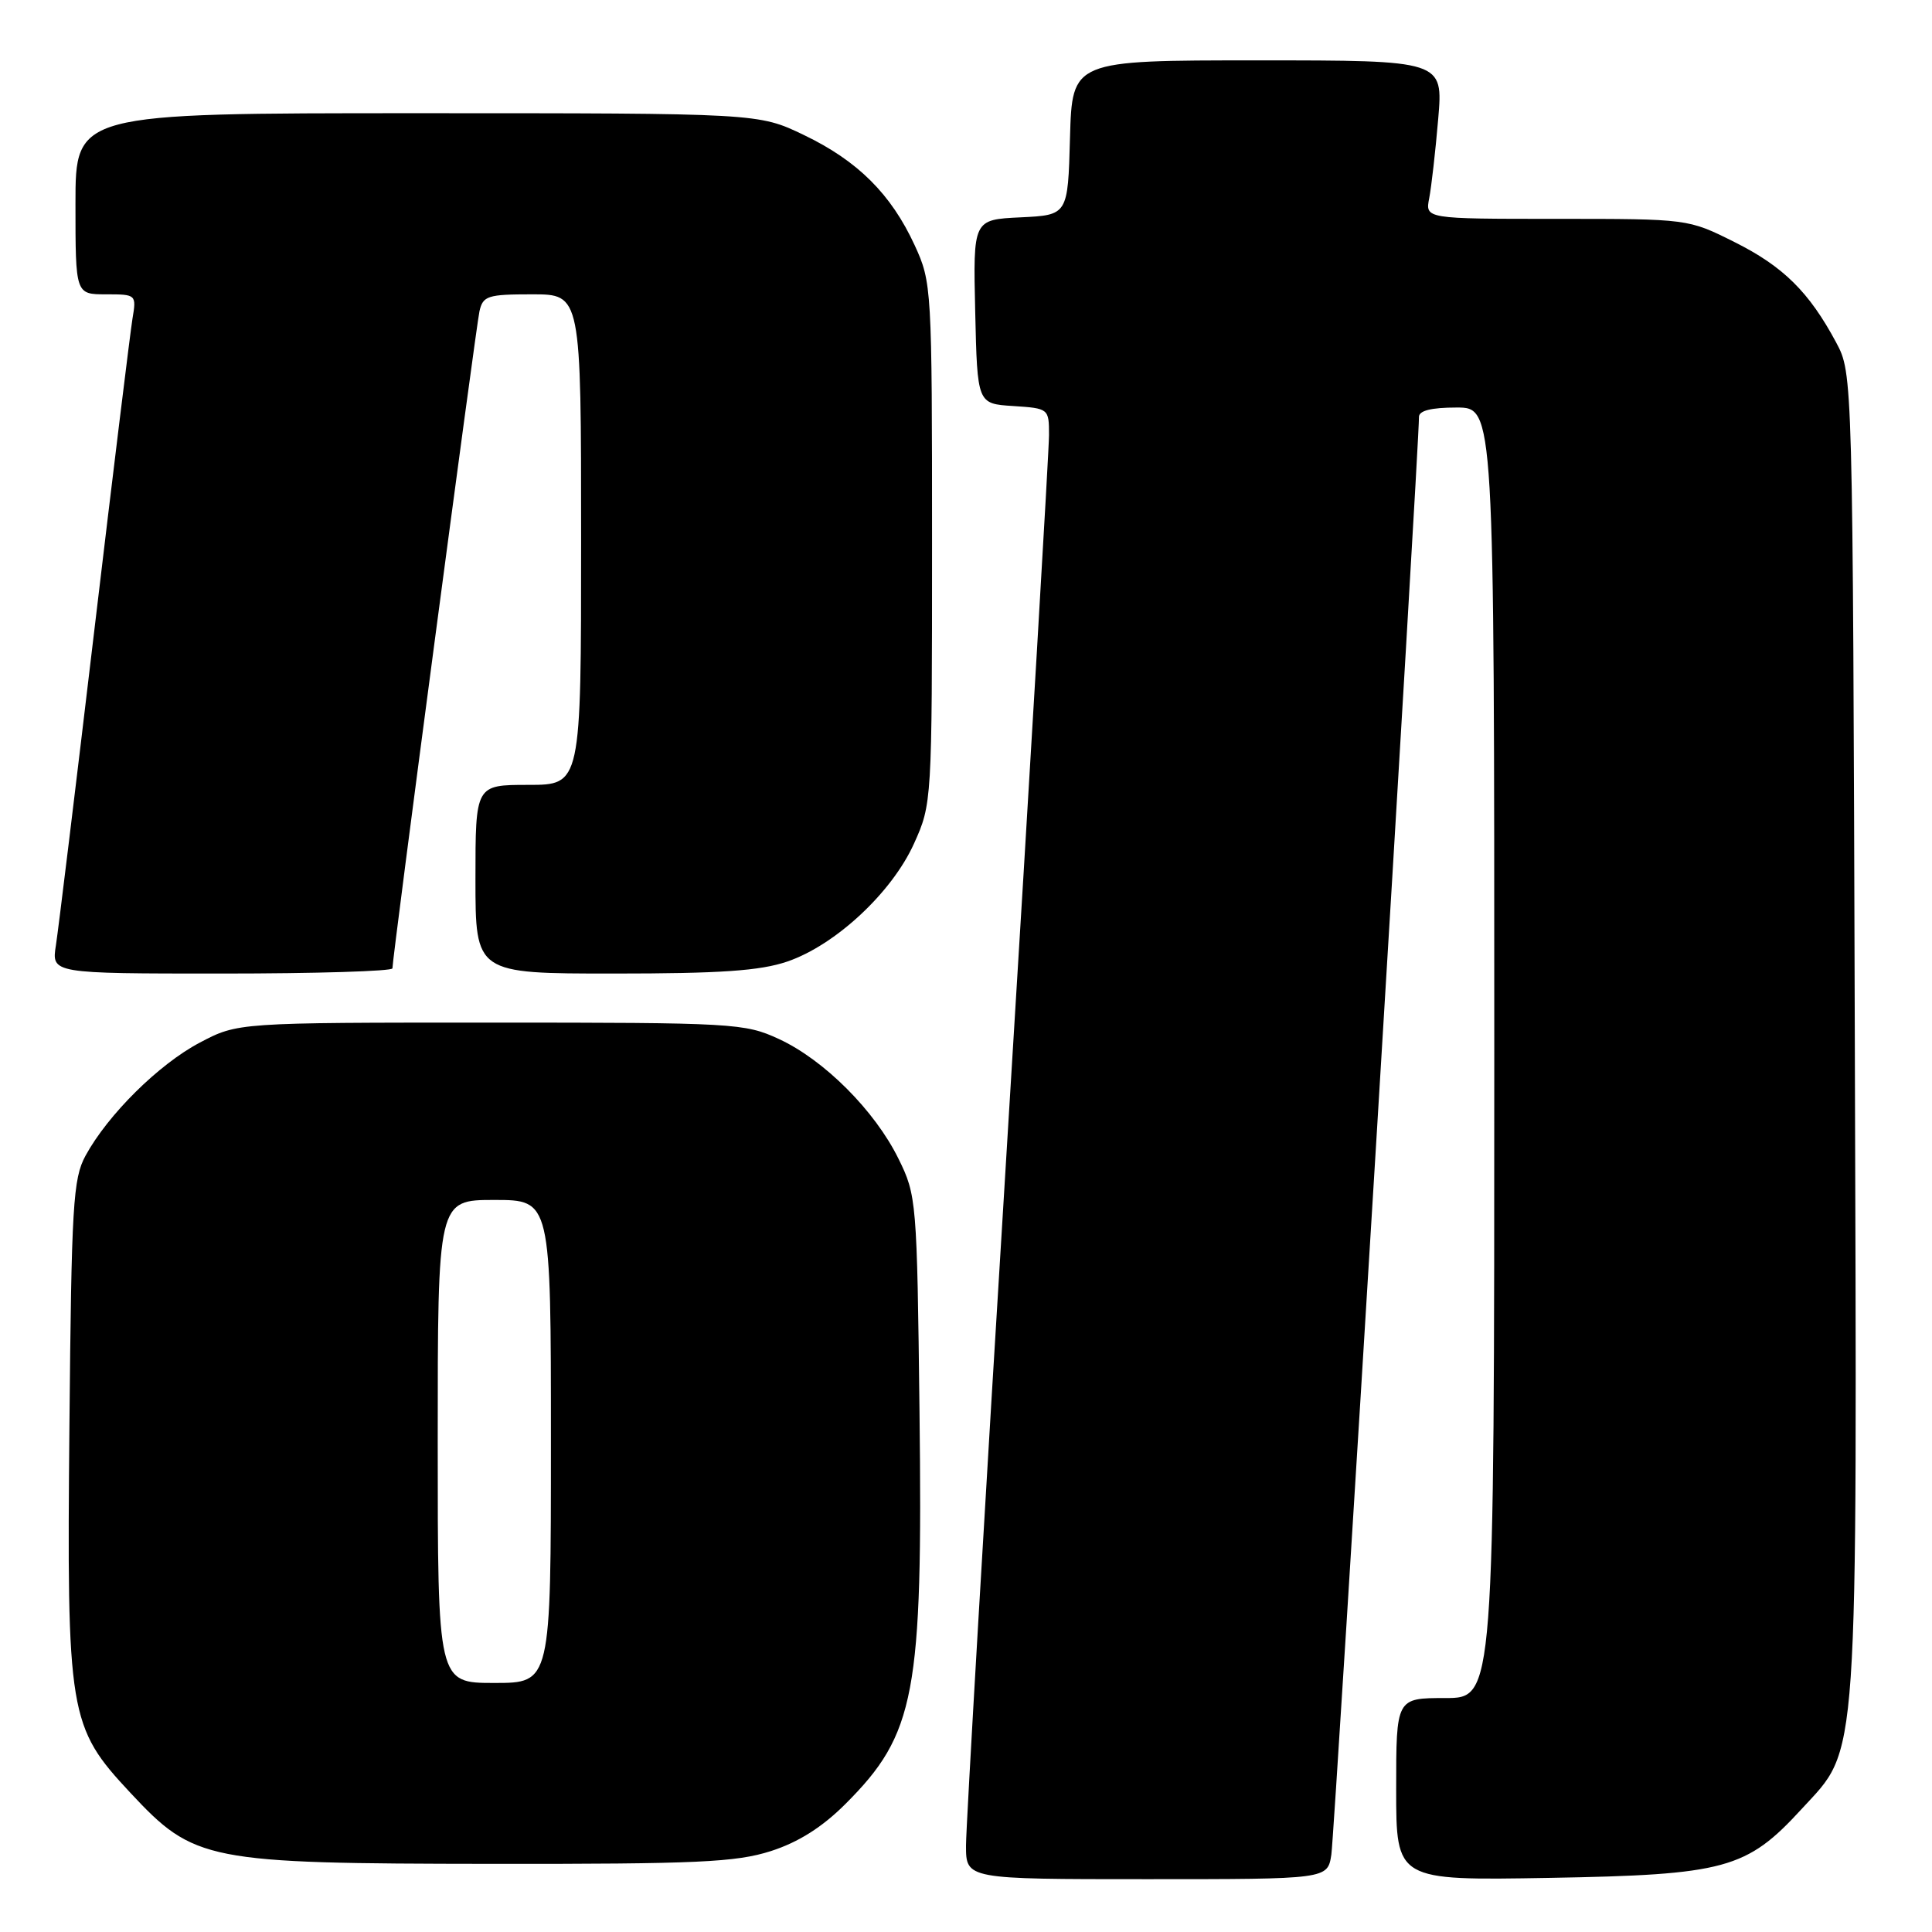 <?xml version="1.0" encoding="UTF-8" standalone="no"?>
<!DOCTYPE svg PUBLIC "-//W3C//DTD SVG 1.1//EN" "http://www.w3.org/Graphics/SVG/1.1/DTD/svg11.dtd" >
<svg xmlns="http://www.w3.org/2000/svg" xmlns:xlink="http://www.w3.org/1999/xlink" version="1.1" viewBox="0 0 256 256">
 <g >
 <path fill="currentColor"
d=" M 176.41 245.75 C 176.84 242.92 188.08 58.55 188.02 55.25 C 188.01 54.41 189.65 54.00 193.00 54.00 C 198.00 54.00 198.00 54.00 198.00 139.50 C 198.00 225.00 198.00 225.00 191.50 225.00 C 185.00 225.00 185.00 225.00 185.00 237.09 C 185.00 249.18 185.00 249.18 205.25 248.83 C 228.61 248.42 231.43 247.65 238.70 239.73 C 246.37 231.37 246.08 235.62 245.77 136.92 C 245.50 49.50 245.50 49.50 243.30 45.38 C 239.71 38.68 236.29 35.30 229.80 32.06 C 223.68 29.00 223.68 29.00 206.26 29.00 C 188.84 29.00 188.84 29.00 189.38 26.25 C 189.67 24.74 190.21 20.01 190.57 15.75 C 191.23 8.00 191.23 8.00 166.65 8.00 C 142.07 8.00 142.07 8.00 141.78 18.25 C 141.50 28.50 141.50 28.50 135.22 28.80 C 128.94 29.10 128.94 29.10 129.22 41.30 C 129.50 53.50 129.50 53.50 134.25 53.80 C 138.96 54.11 139.00 54.14 139.00 57.65 C 139.00 59.59 136.53 101.44 133.50 150.64 C 130.47 199.84 128.00 242.09 128.00 244.54 C 128.00 249.00 128.00 249.00 151.95 249.00 C 175.91 249.00 175.91 249.00 176.41 245.75 Z  M 102.14 245.28 C 105.79 244.11 108.95 242.11 112.03 239.03 C 121.30 229.76 122.28 224.52 121.84 187.04 C 121.51 159.12 121.45 158.39 119.05 153.53 C 115.92 147.17 109.20 140.44 103.20 137.67 C 98.67 135.58 97.27 135.50 65.00 135.50 C 31.50 135.50 31.50 135.50 26.46 138.16 C 21.04 141.02 14.30 147.69 11.33 153.14 C 9.68 156.17 9.47 159.71 9.20 188.82 C 8.84 227.26 9.09 228.79 17.27 237.55 C 25.75 246.63 27.25 246.93 65.14 246.97 C 92.38 247.00 97.51 246.76 102.14 245.28 Z  M 52.00 128.31 C 52.00 126.83 63.06 43.37 63.53 41.25 C 63.99 39.20 64.61 39.00 70.52 39.00 C 77.00 39.00 77.00 39.00 77.00 71.50 C 77.00 104.00 77.00 104.00 70.00 104.00 C 63.00 104.00 63.00 104.00 63.00 116.50 C 63.00 129.00 63.00 129.00 81.32 129.00 C 95.46 129.00 100.71 128.64 104.32 127.41 C 110.70 125.23 118.18 118.27 121.11 111.78 C 123.48 106.54 123.50 106.22 123.50 72.00 C 123.50 38.11 123.46 37.41 121.20 32.50 C 118.07 25.71 113.65 21.31 106.50 17.88 C 100.50 15.00 100.50 15.00 55.25 15.00 C 10.00 15.00 10.00 15.00 10.00 27.00 C 10.00 39.00 10.00 39.00 14.05 39.00 C 18.05 39.00 18.09 39.03 17.55 42.25 C 17.26 44.04 14.98 62.60 12.50 83.50 C 10.02 104.40 7.73 123.19 7.41 125.25 C 6.82 129.00 6.82 129.00 29.41 129.00 C 41.84 129.00 52.00 128.69 52.00 128.31 Z  M 58.00 191.00 C 58.00 159.00 58.00 159.00 65.50 159.00 C 73.00 159.00 73.00 159.00 73.00 191.00 C 73.00 223.00 73.00 223.00 65.50 223.00 C 58.00 223.00 58.00 223.00 58.00 191.00 Z "/>
</g>
</svg>